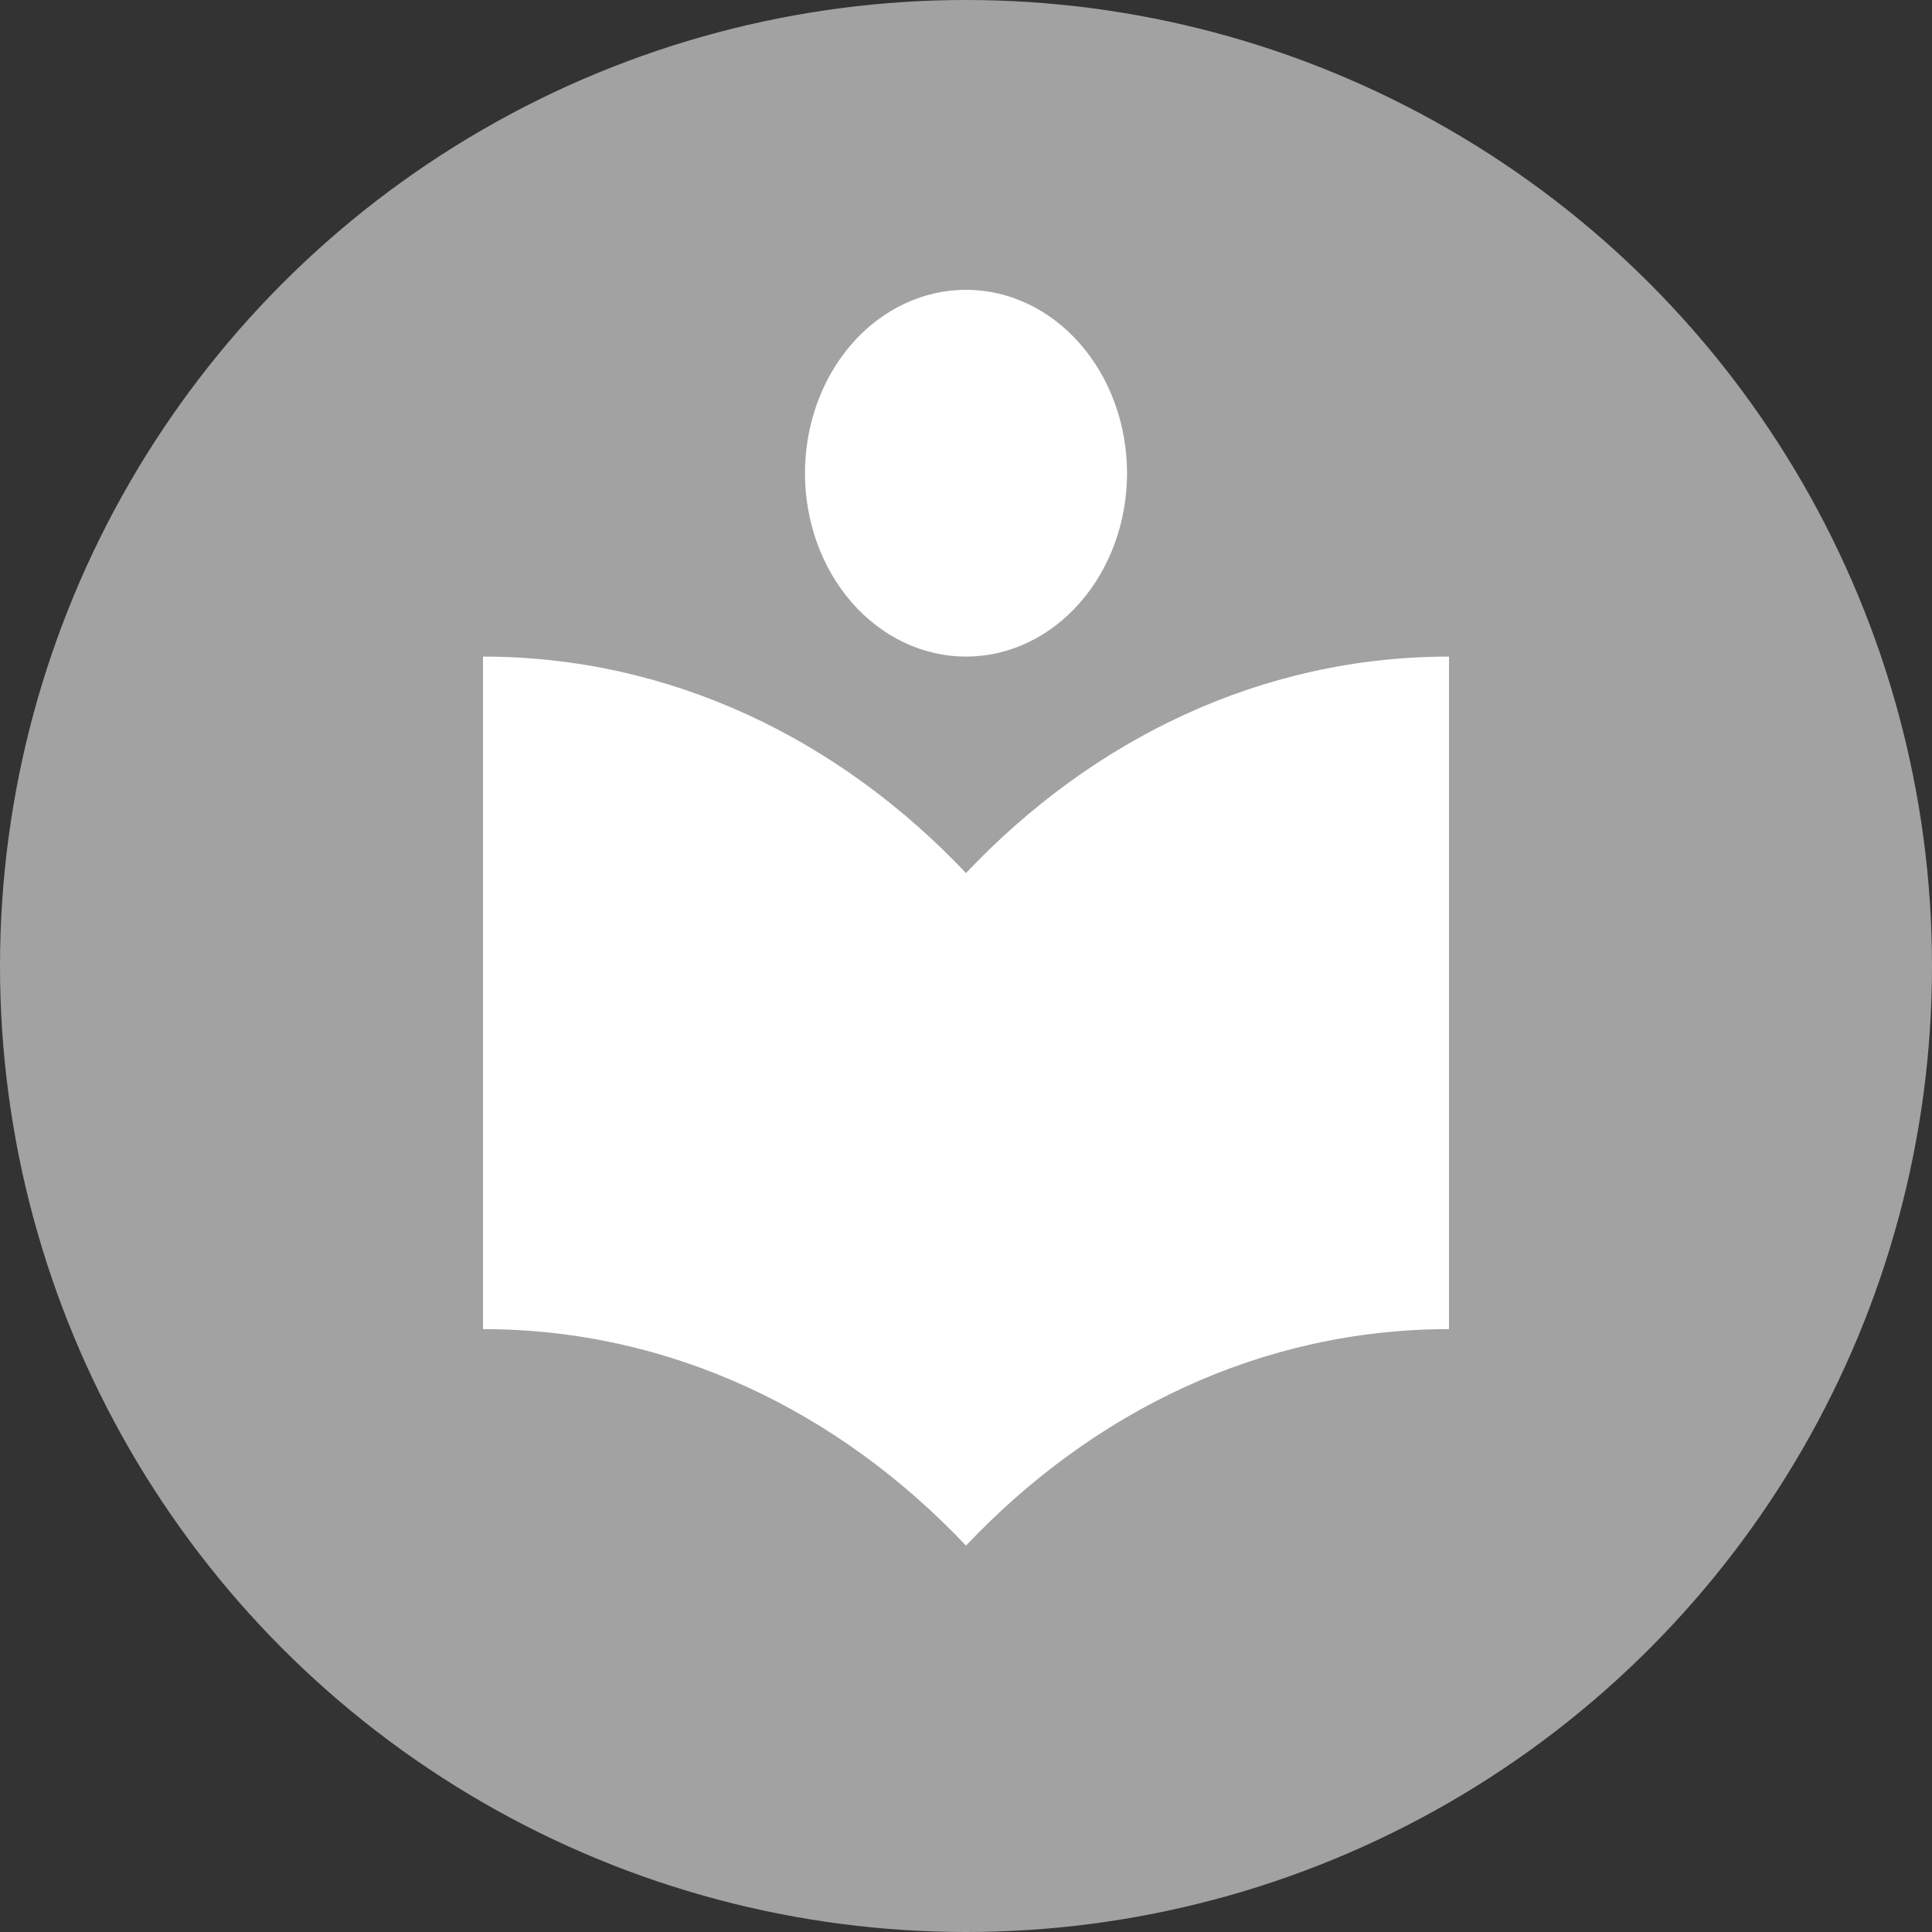 <svg width="20" height="20" viewBox="0 0 20 20" fill="none" xmlns="http://www.w3.org/2000/svg">
<rect x="0" y="0" width="20" height="20" fill="#333333" stroke="none"/>
<circle cx="10" cy="10" r="10" fill="#A2A2A2"/>
<path d="M10 6.797C10.442 6.797 10.866 6.597 11.178 6.241C11.491 5.885 11.667 5.402 11.667 4.899C11.667 4.395 11.491 3.912 11.178 3.556C10.866 3.2 10.442 3 10 3C9.558 3 9.134 3.2 8.821 3.556C8.509 3.912 8.333 4.395 8.333 4.899C8.333 5.402 8.509 5.885 8.821 6.241C9.134 6.597 9.558 6.797 10 6.797ZM10 9.038C8.689 7.652 6.944 6.797 5 6.797V13.759C6.944 13.759 8.689 14.614 10 16C11.311 14.614 13.056 13.759 15 13.759V6.797C13.056 6.797 11.311 7.652 10 9.038Z" fill="white"/>
</svg>

